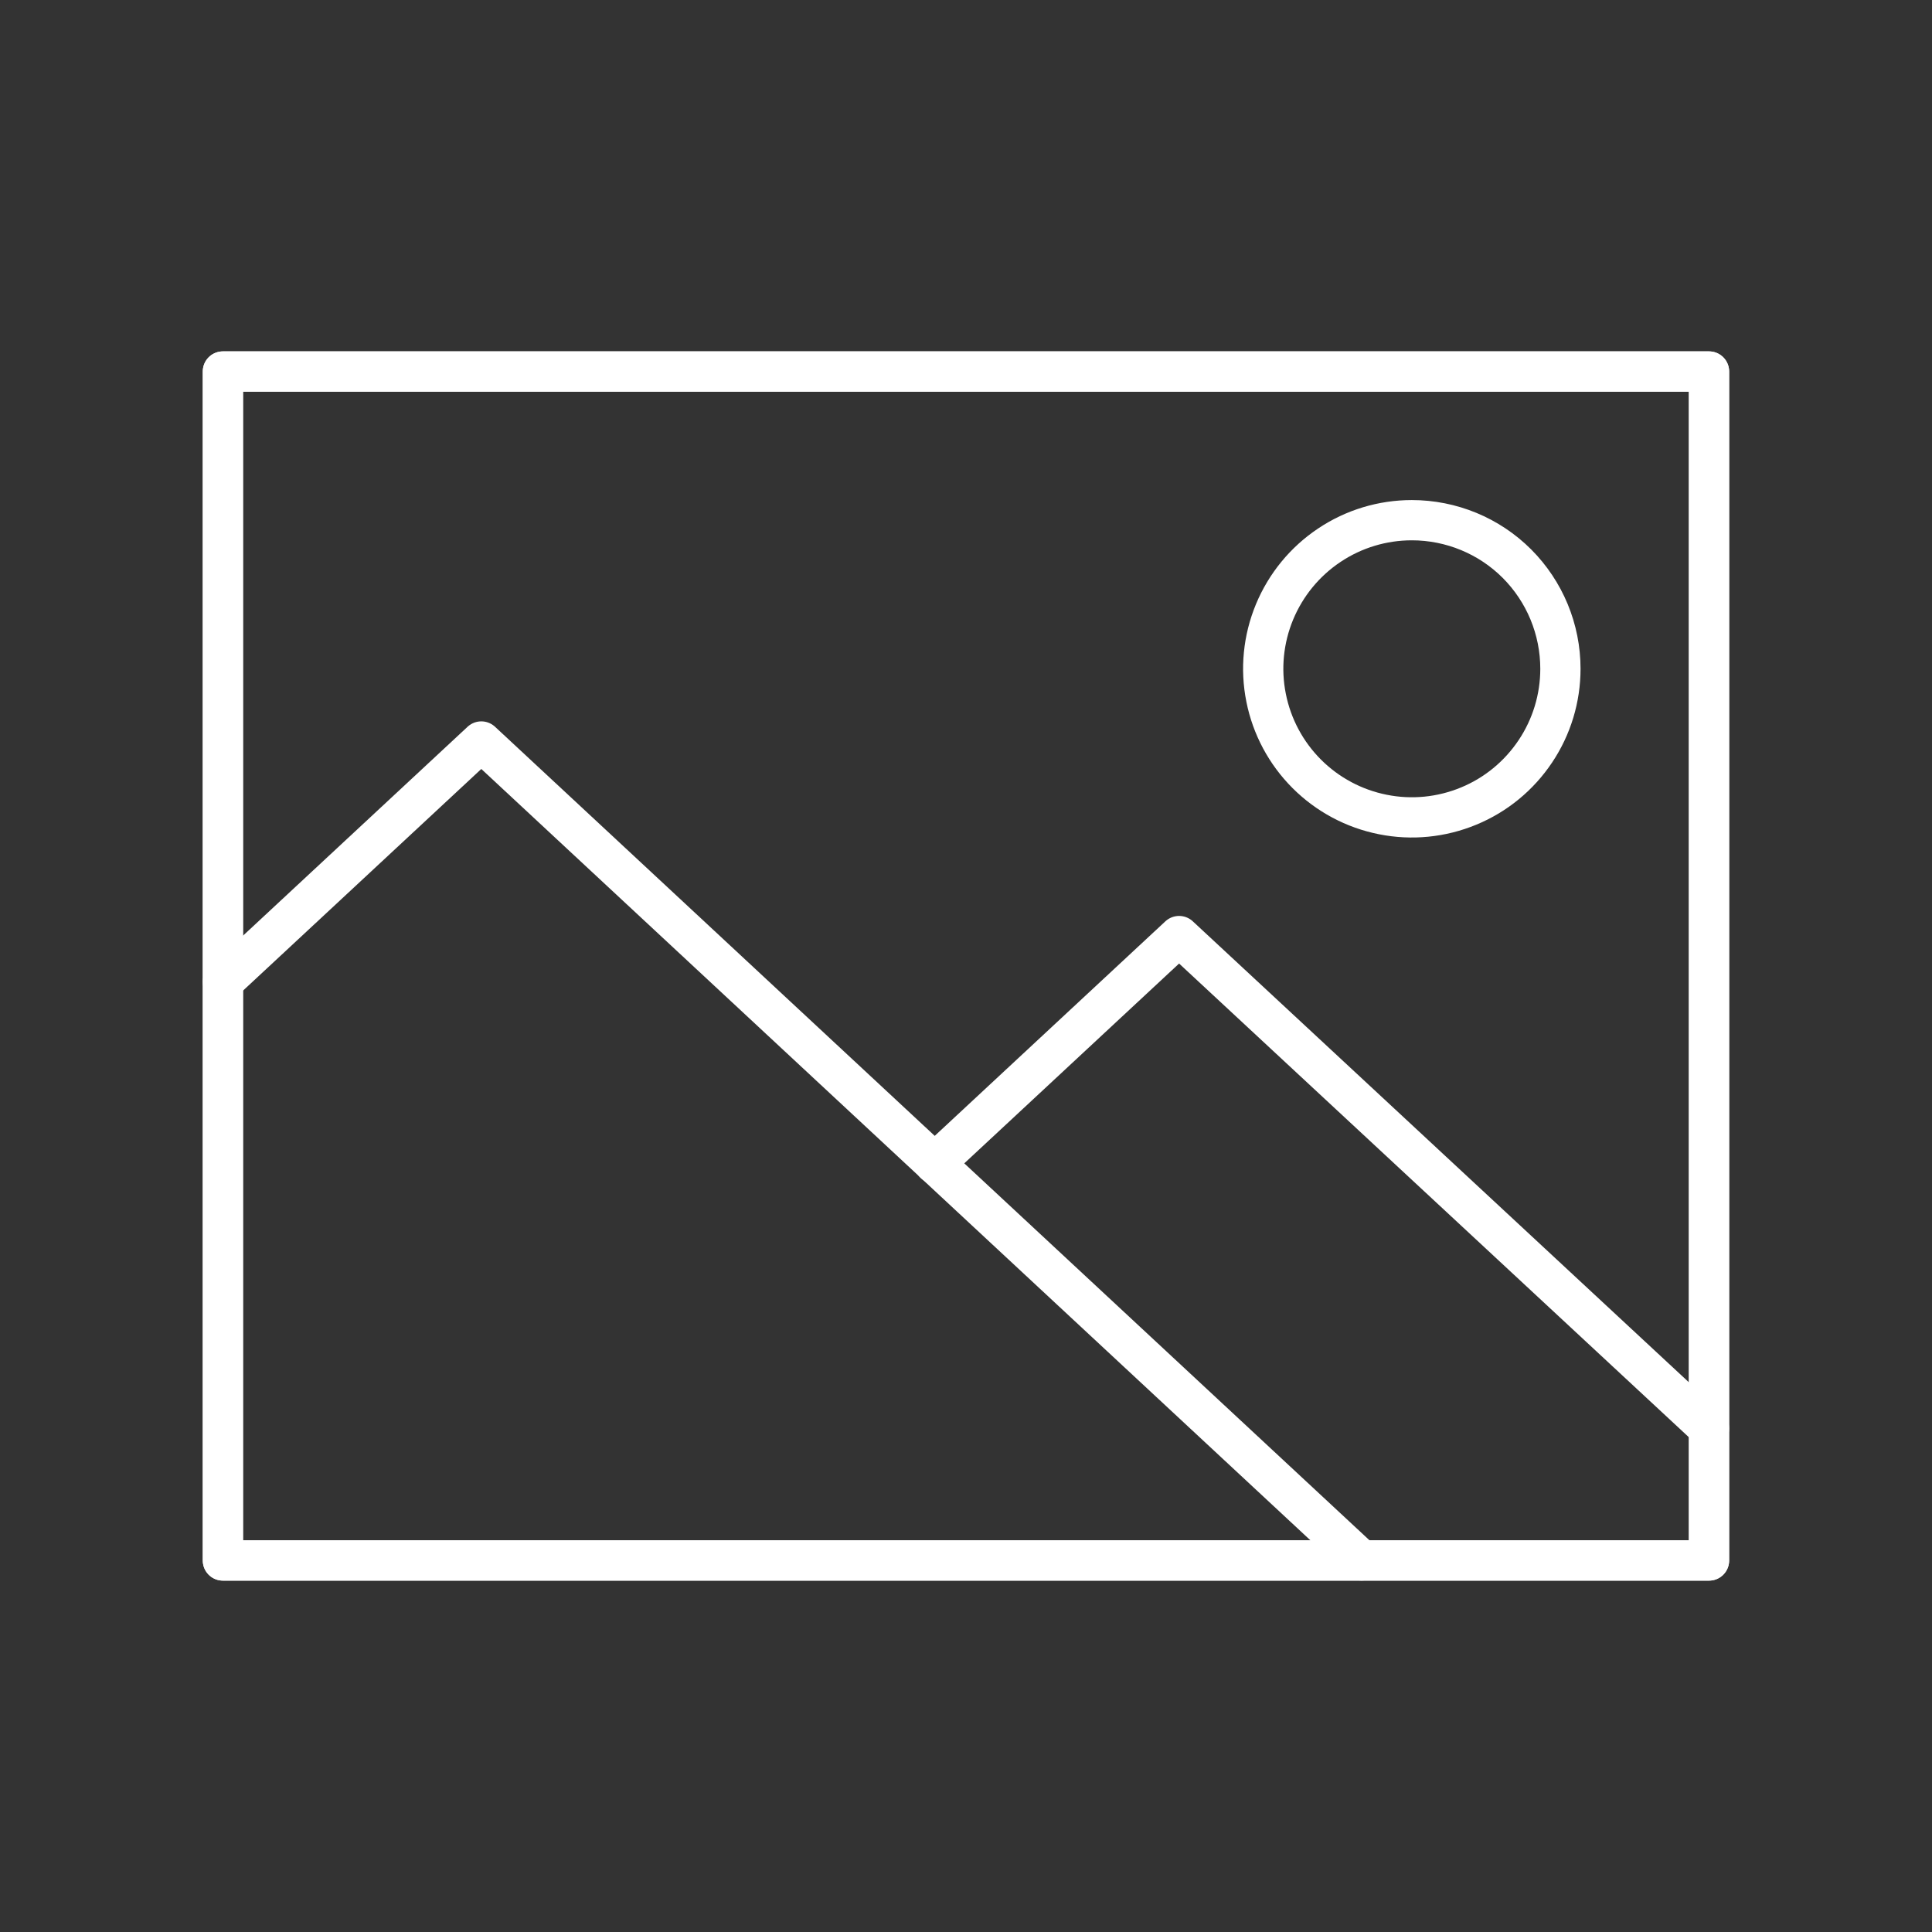<svg width="24" height="24" viewBox="0 0 24 24" fill="none" xmlns="http://www.w3.org/2000/svg">
<rect x="0" y="0" width="24" height="24" fill="#333333" stroke="none"/>
<path d="M21.23 4.615H2.769V19.385H21.23V4.615Z" stroke="white" stroke-width="0.5" stroke-linecap="round" stroke-linejoin="round"/>
<path d="M21.23 4.615H2.769V19.385H21.23V4.615Z" stroke="white" stroke-width="0.5" stroke-linecap="round" stroke-linejoin="round"/>
<path d="M2.769 12.197L5.979 9.211L11.611 14.451L16.914 19.384" stroke="white" stroke-width="0.5" stroke-linecap="round" stroke-linejoin="round"/>
<path d="M11.61 14.453L14.647 11.628L21.23 17.745" stroke="white" stroke-width="0.5" stroke-linecap="round" stroke-linejoin="round"/>
<path d="M17.538 6.462C17.173 6.462 16.816 6.57 16.513 6.773C16.209 6.976 15.973 7.264 15.833 7.601C15.693 7.939 15.656 8.31 15.728 8.668C15.799 9.026 15.975 9.355 16.233 9.613C16.491 9.871 16.82 10.047 17.178 10.118C17.536 10.19 17.907 10.153 18.245 10.013C18.582 9.874 18.87 9.637 19.073 9.333C19.276 9.03 19.384 8.673 19.384 8.308C19.384 7.818 19.19 7.349 18.844 7.002C18.498 6.656 18.028 6.462 17.538 6.462Z" stroke="white" stroke-width="0.5" stroke-linecap="round" stroke-linejoin="round"/>
</svg>
